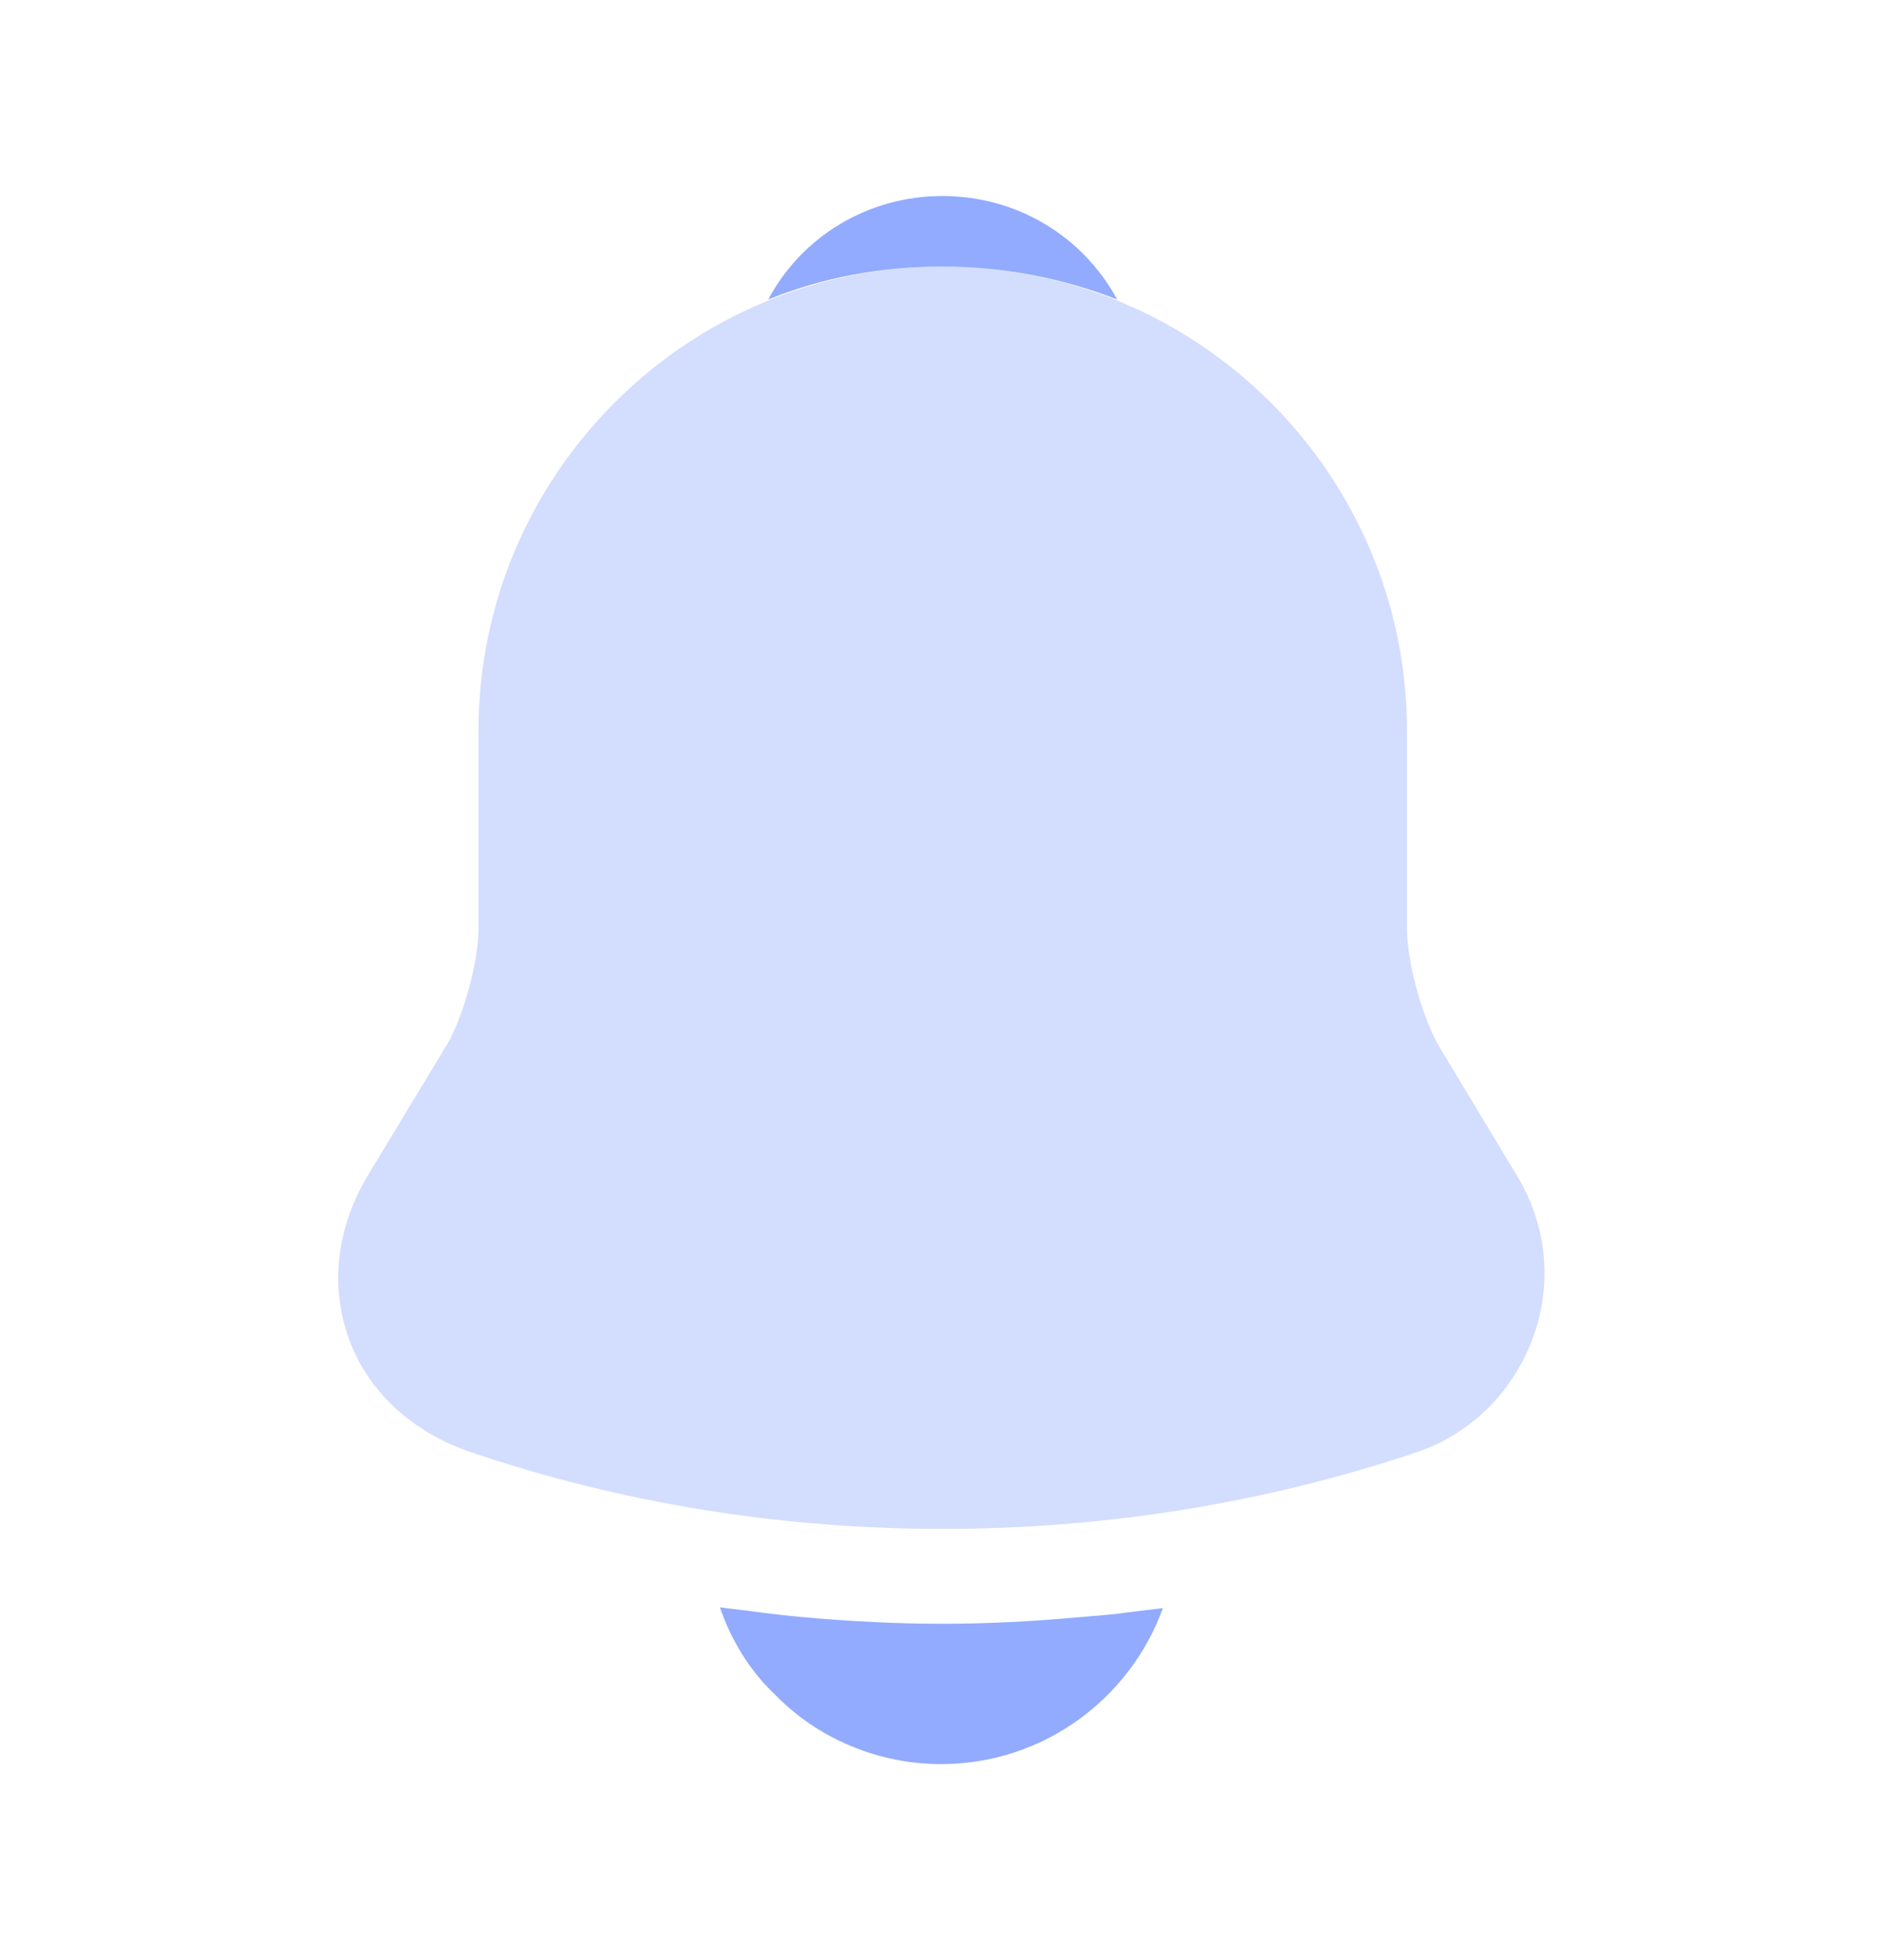 <svg width="24" height="25" viewBox="0 0 24 25" fill="none" xmlns="http://www.w3.org/2000/svg">
<g id="vuesax/bulk/notification">
<g id="notification">
<path id="Vector" opacity="0.4" d="M19.342 14.99L18.342 13.33C18.132 12.96 17.942 12.26 17.942 11.85V9.32C17.942 6.06 15.292 3.4 12.022 3.4C8.752 3.4 6.102 6.06 6.102 9.32V11.85C6.102 12.26 5.912 12.96 5.702 13.32L4.692 14.99C4.292 15.66 4.202 16.4 4.452 17.08C4.692 17.75 5.262 18.27 6.002 18.52C7.942 19.18 9.982 19.5 12.022 19.5C14.062 19.5 16.102 19.18 18.042 18.53C18.742 18.3 19.282 17.77 19.542 17.08C19.802 16.39 19.732 15.63 19.342 14.99Z" fill="#92ABFE"/>
<path id="Vector_2" d="M14.247 3.82C13.557 3.55 12.807 3.4 12.017 3.4C11.237 3.4 10.487 3.54 9.797 3.82C10.227 3.01 11.077 2.5 12.017 2.5C12.967 2.5 13.807 3.01 14.247 3.82Z" fill="#92ABFE"/>
<path id="Vector_3" d="M14.83 20.51C14.41 21.67 13.3 22.5 12 22.5C11.21 22.5 10.43 22.18 9.88 21.61C9.56 21.31 9.32 20.91 9.18 20.5C9.31 20.52 9.44 20.53 9.58 20.55C9.81 20.58 10.05 20.61 10.29 20.63C10.86 20.68 11.44 20.71 12.02 20.71C12.59 20.71 13.16 20.68 13.72 20.63C13.93 20.61 14.14 20.6 14.34 20.57C14.5 20.55 14.66 20.53 14.83 20.51Z" fill="#92ABFE"/>
</g>
</g>
</svg>
